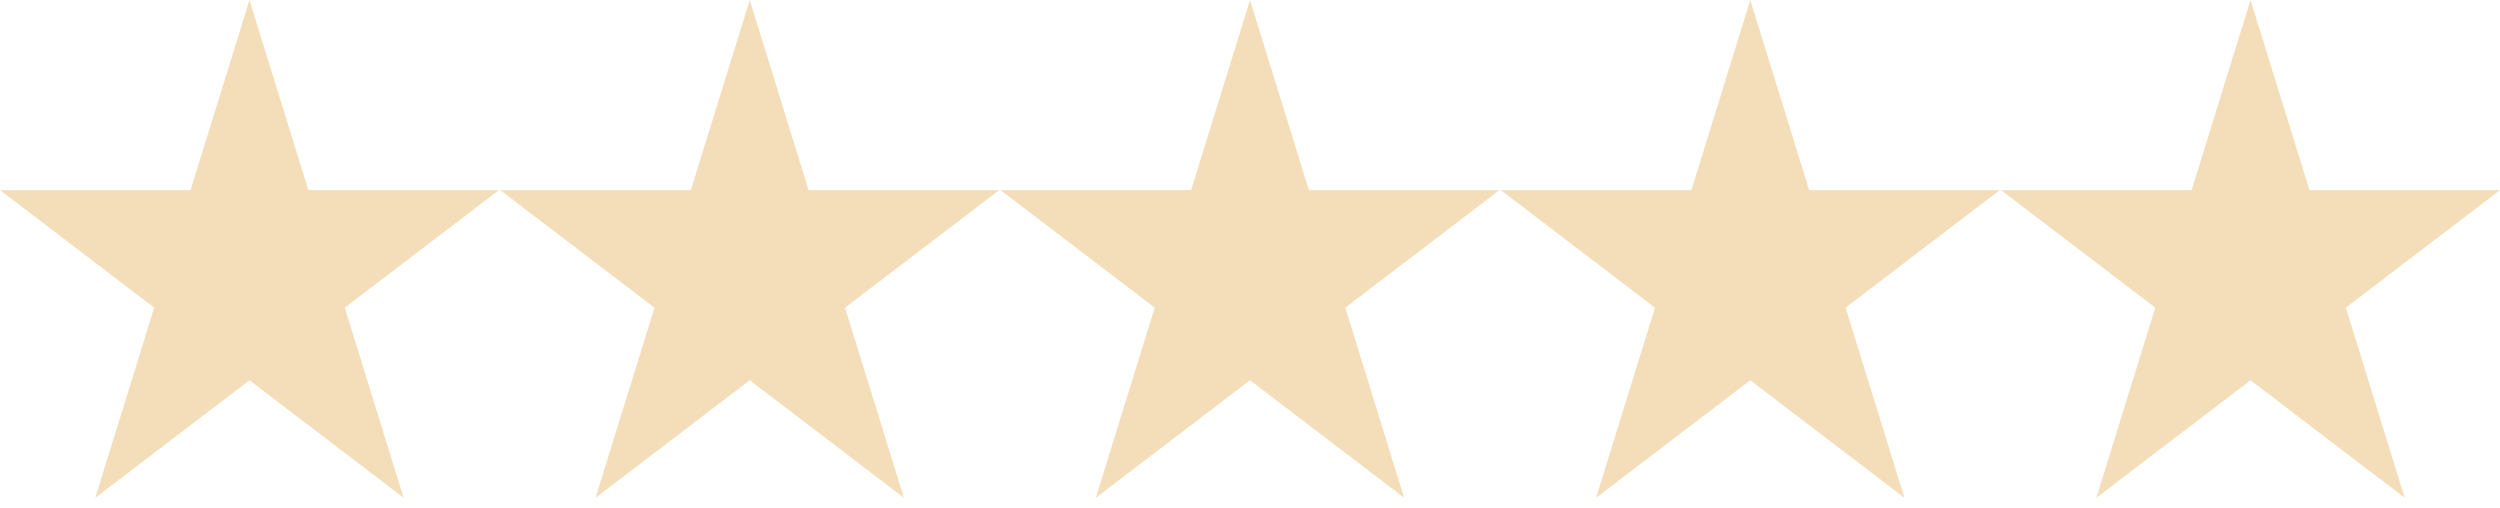 <svg width="133" height="27" viewBox="0 0 133 27" fill="none" xmlns="http://www.w3.org/2000/svg">
<g id="Group">
<path id="Vector" d="M16.405 10.115L13.271 0L10.138 10.115H0L8.203 16.367L5.069 26.483L13.271 20.229L21.474 26.483L18.341 16.367L26.543 10.115H16.405Z" fill="#F4DEB9"/>
<path id="Vector_2" d="M43.019 10.115L39.886 0L36.752 10.115H26.614L34.817 16.367L31.683 26.483L39.886 20.229L48.089 26.483L44.955 16.367L53.157 10.115H43.019Z" fill="#F4DEB9"/>
<path id="Vector_3" d="M69.633 10.115L66.5 0L63.367 10.115H53.228L61.431 16.367L58.297 26.483L66.5 20.229L74.703 26.483L71.569 16.367L79.772 10.115H69.633Z" fill="#F4DEB9"/>
<path id="Vector_4" d="M96.248 10.115L93.114 0L89.981 10.115H79.843L88.045 16.367L84.912 26.483L93.114 20.229L101.317 26.483L98.183 16.367L106.386 10.115H96.248Z" fill="#F4DEB9"/>
<path id="Vector_5" d="M119.728 0L116.595 10.115H106.457L114.659 16.367L111.526 26.483L119.728 20.229L127.931 26.483L124.797 16.367L133 10.115H122.862L119.728 0Z" fill="#F4DEB9"/>
</g>
</svg>
